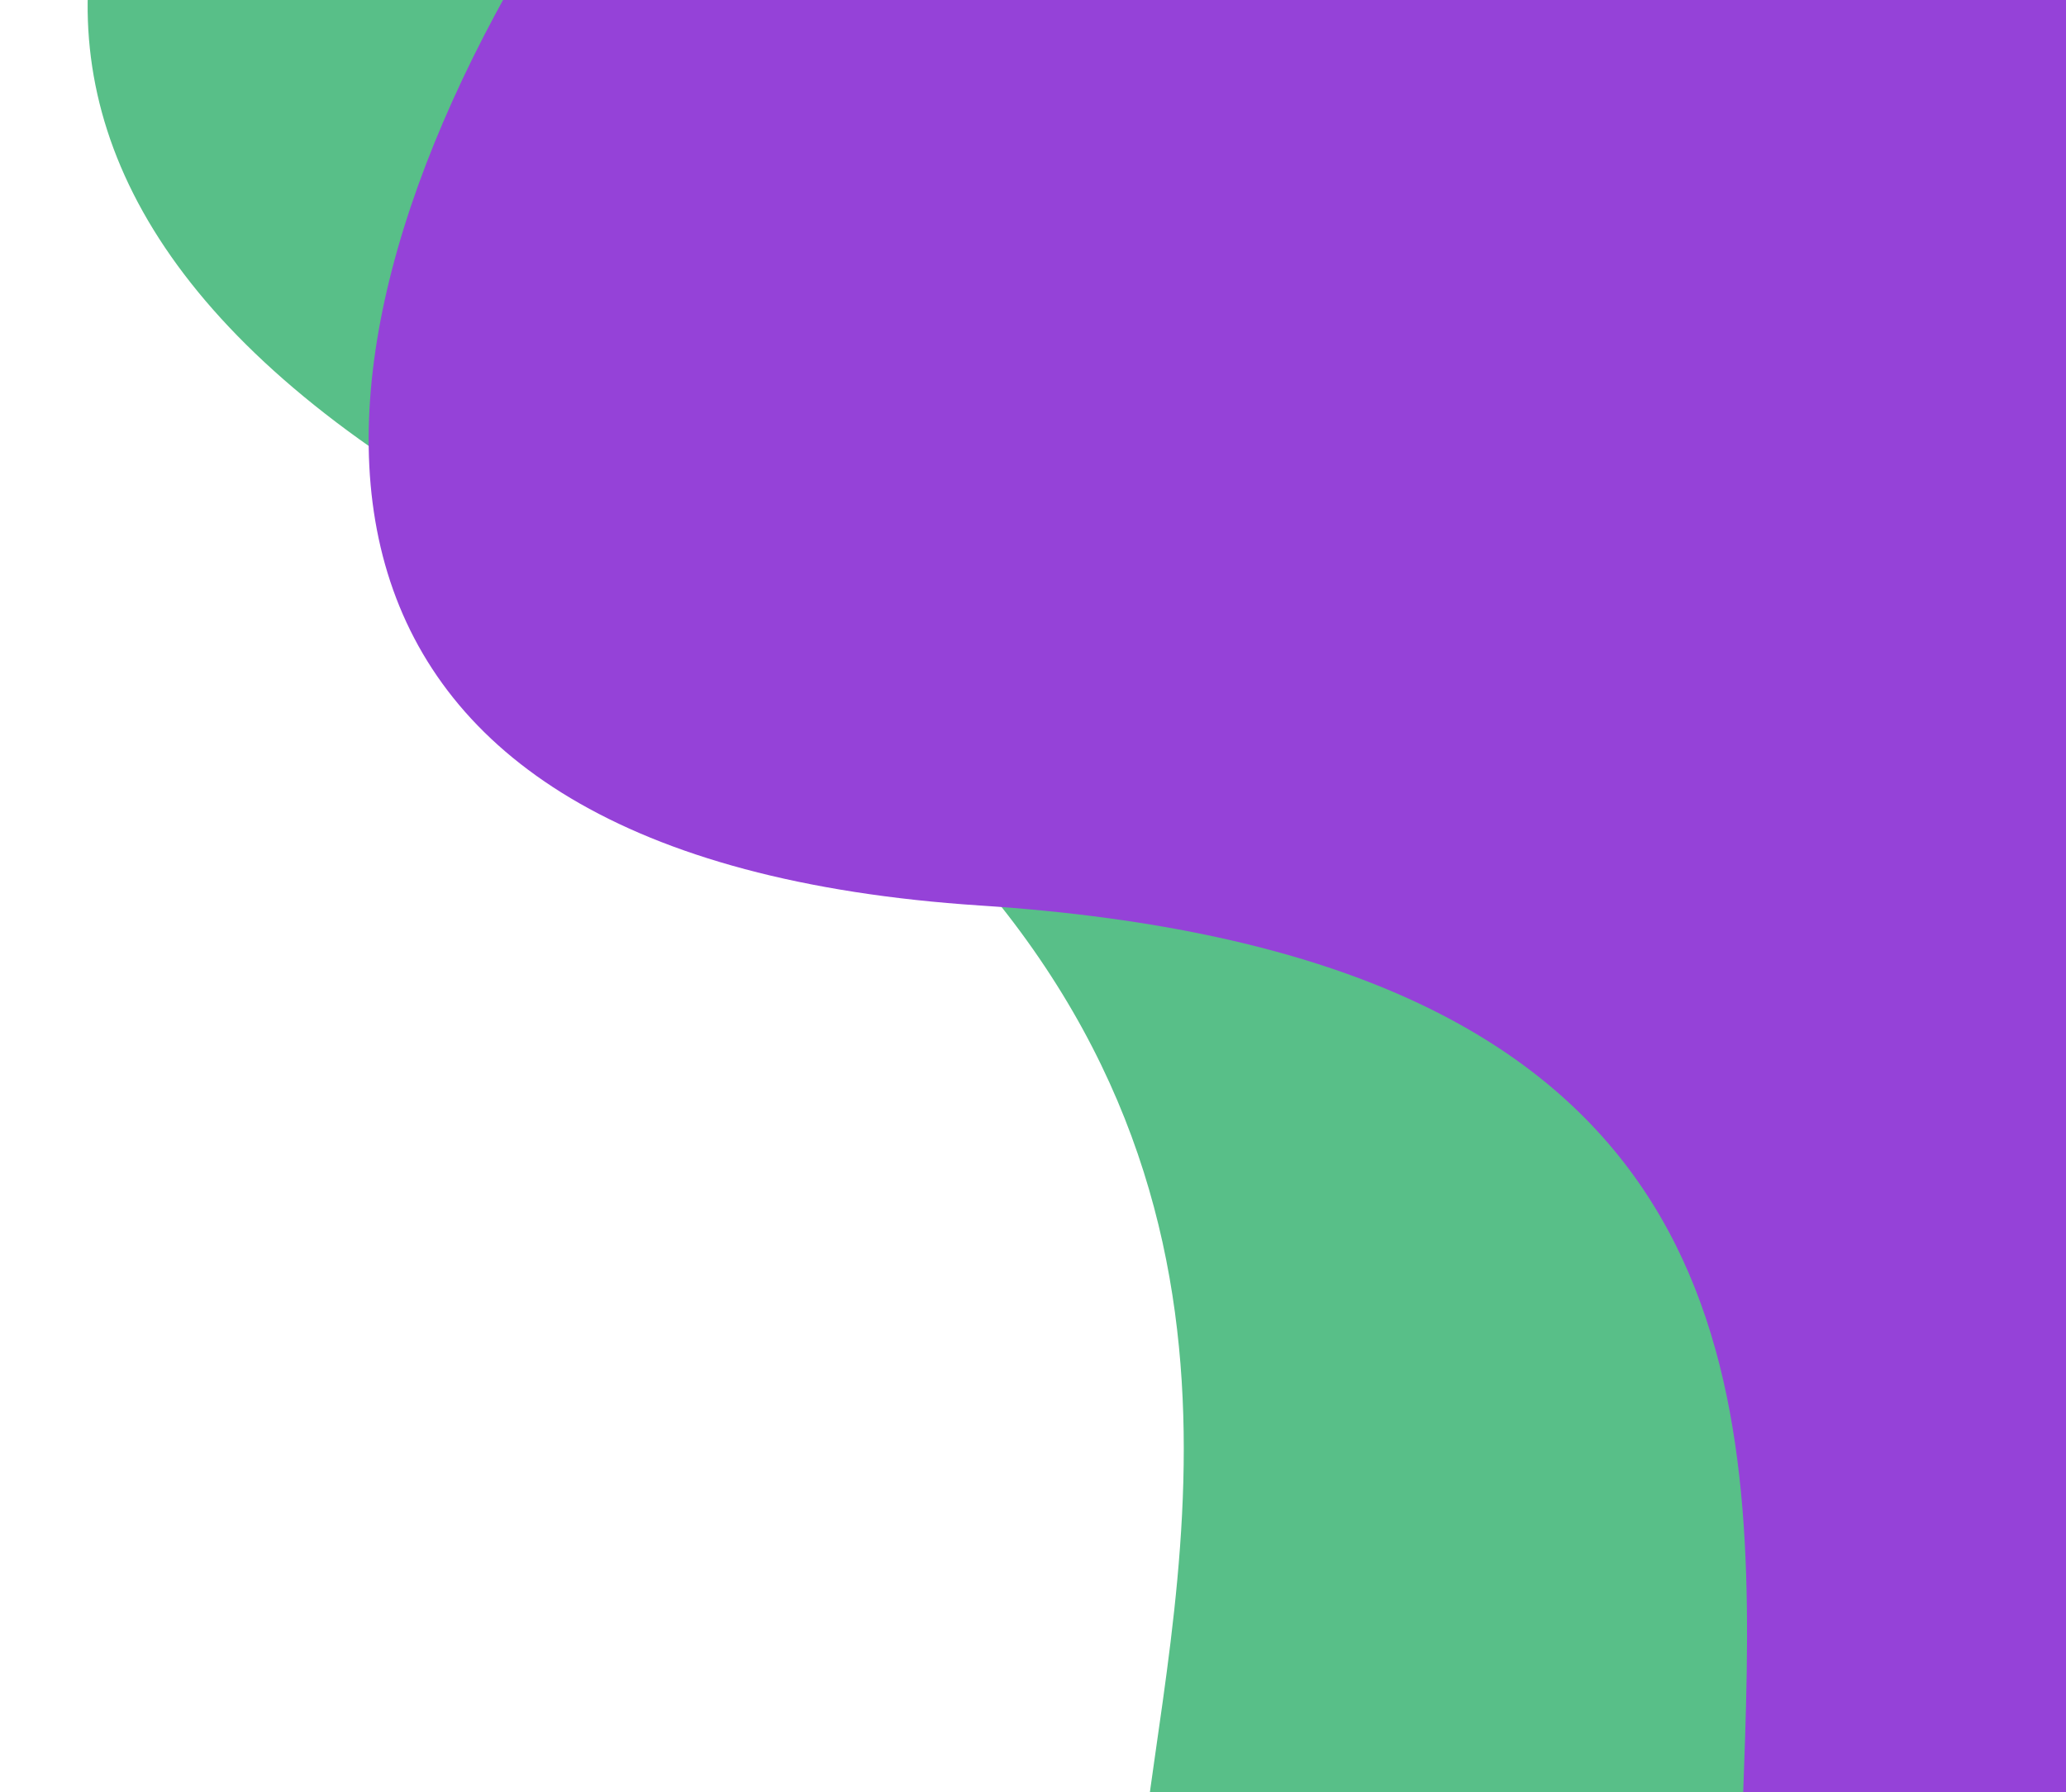<svg width="885" height="768" viewBox="0 0 885 768" fill="none" xmlns="http://www.w3.org/2000/svg">
<path d="M1665.6 123.246C1696.26 519.706 1040.46 897.332 644 928C247.539 958.667 798.359 529.695 229.884 234.303C-338.591 -61.09 495.751 -508.414 892.212 -539.081C1288.67 -569.749 1634.93 -273.215 1665.6 123.246Z" fill="#58BF88"/>
<path d="M1577.14 218.856C1607.81 615.316 1311.28 961.572 914.814 992.239C518.354 1022.91 1032 428 420 388C-192 348 407.297 -412.804 803.758 -443.472C1200.22 -474.139 1546.47 -177.605 1577.14 218.856Z" fill="#9542D8"/>
</svg>
